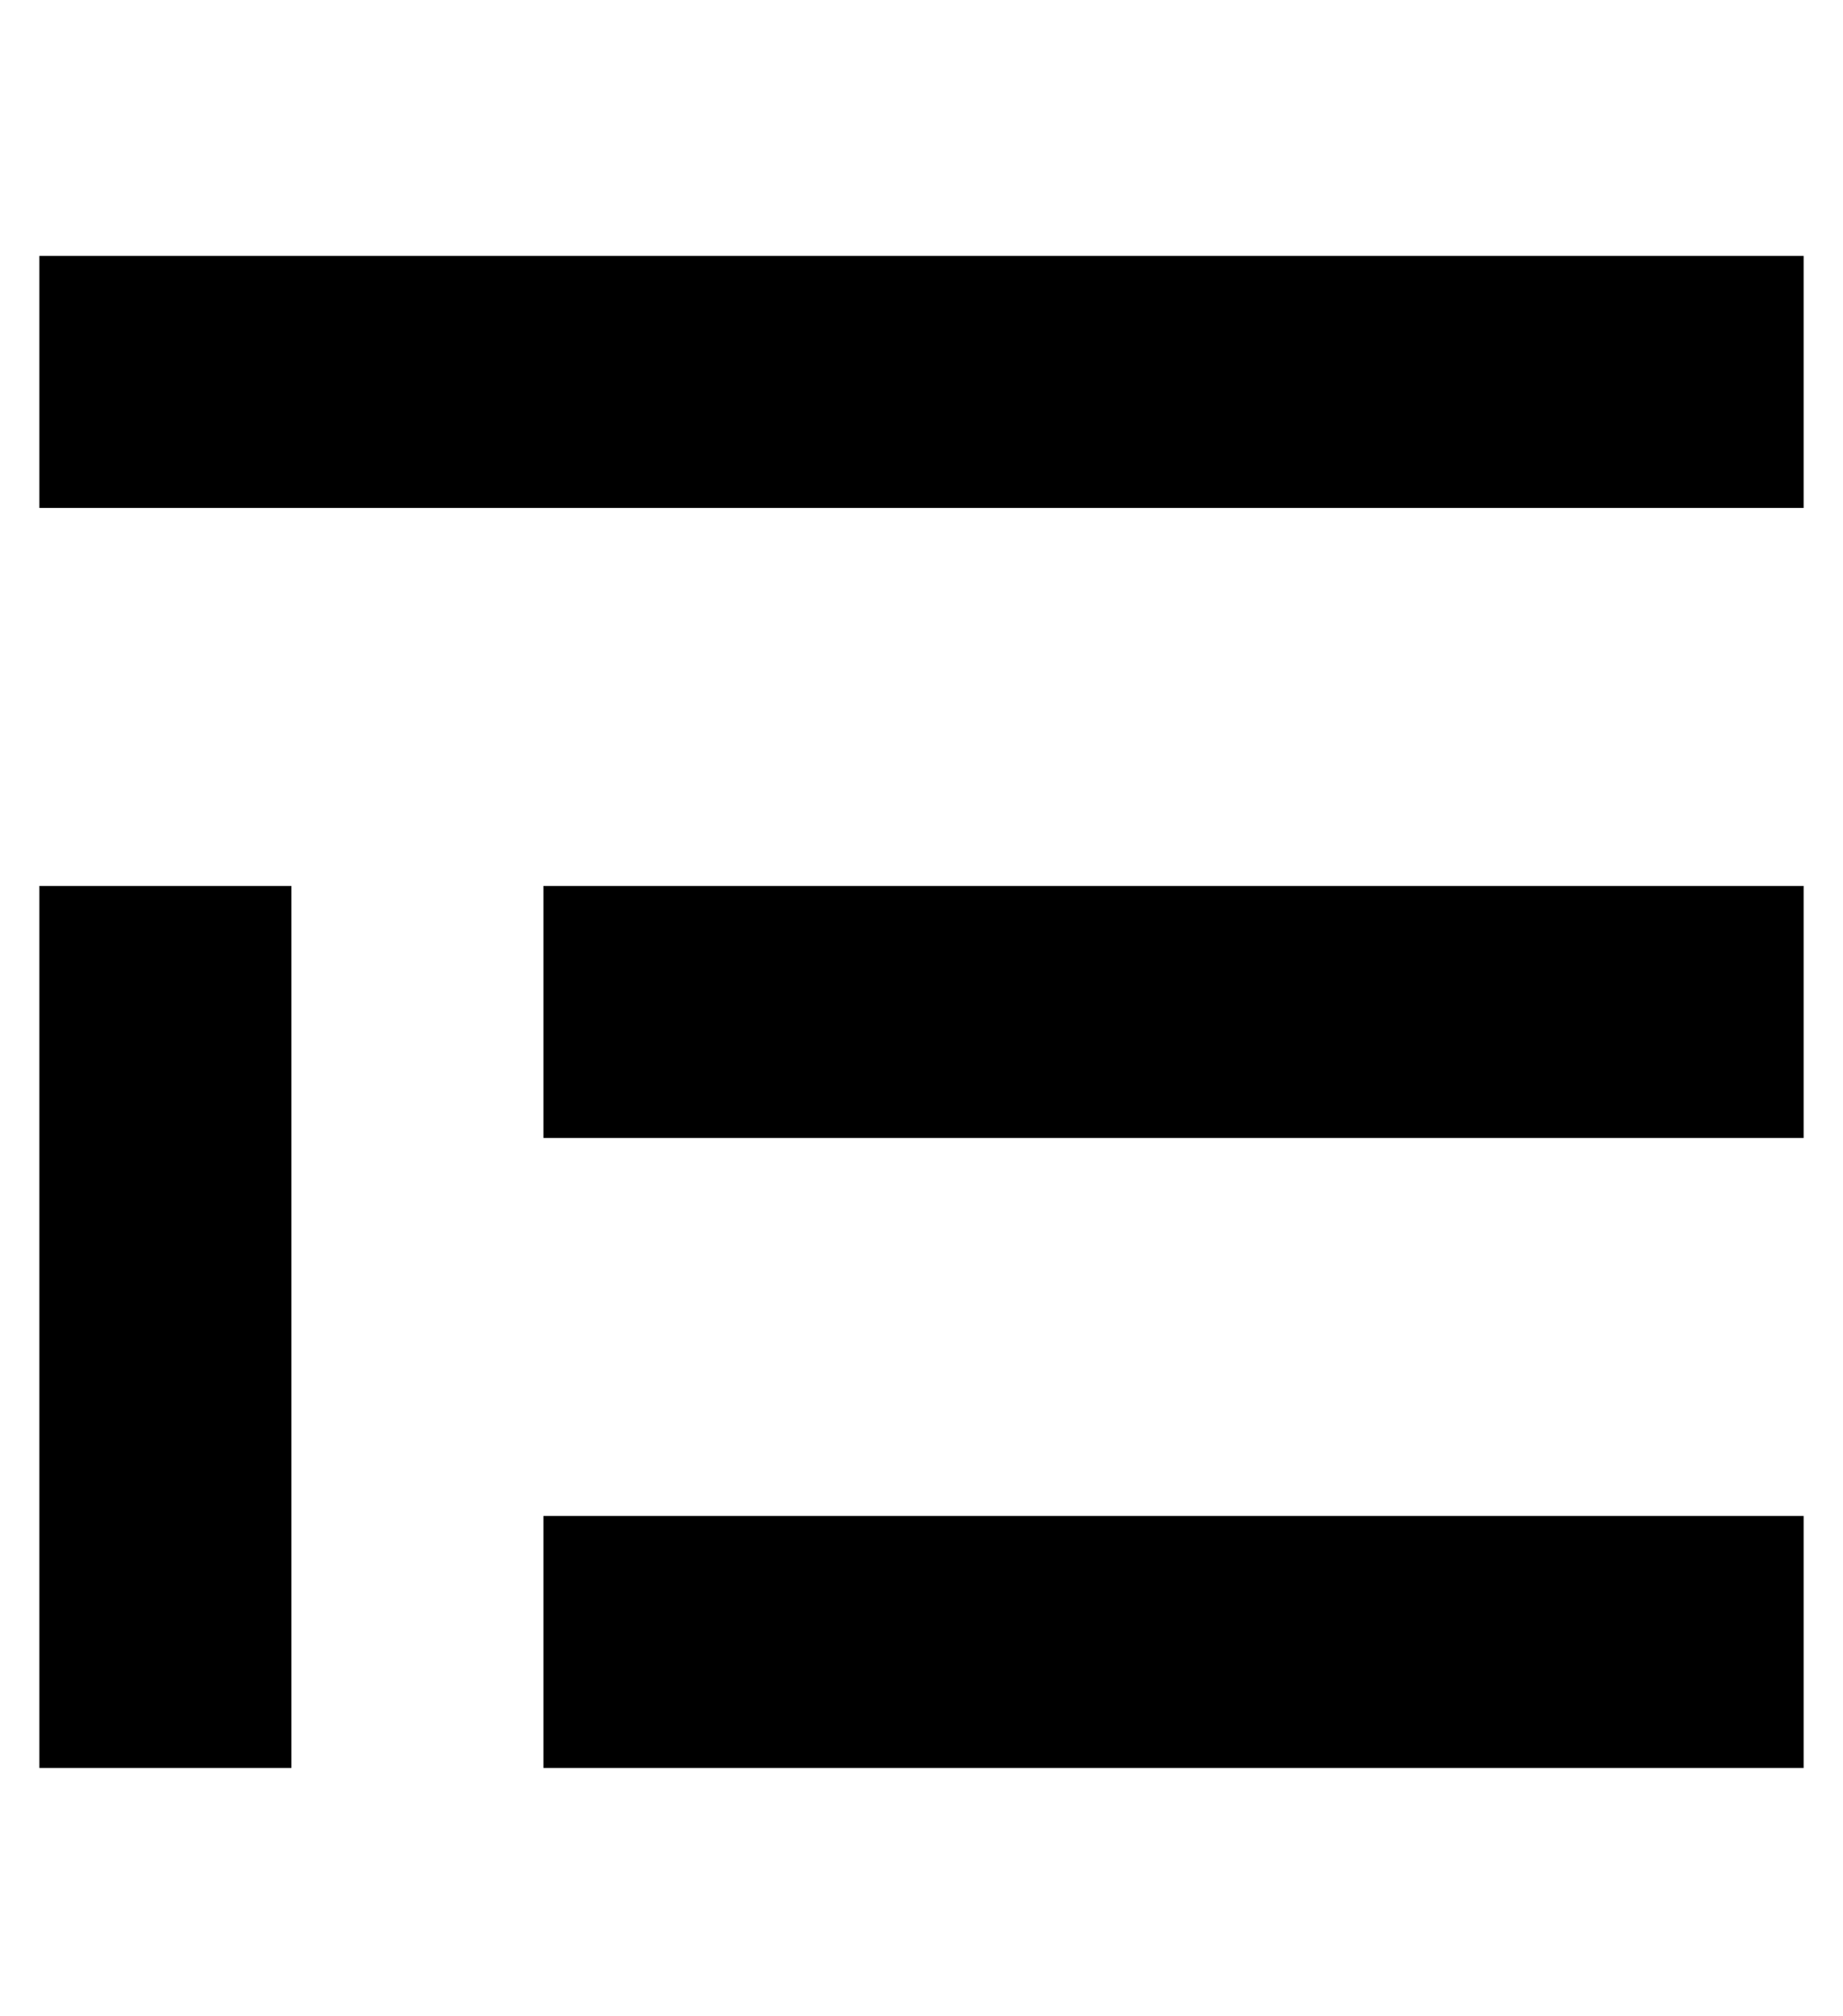 <?xml version="1.0" standalone="no"?>
<!DOCTYPE svg PUBLIC "-//W3C//DTD SVG 1.1//EN" "http://www.w3.org/Graphics/SVG/1.1/DTD/svg11.dtd" >
<svg xmlns="http://www.w3.org/2000/svg" xmlns:xlink="http://www.w3.org/1999/xlink" version="1.1" viewBox="-10 -40 468 512">
   <path fill="currentColor"
d="M448 25h-448h448h-448v64v0h448v0v-64v0zM448 185h-320h320h-320v64v0h320v0v-64v0zM128 345v64v-64v64h320v0v-64v0h-320v0zM64 185h-64h64h-64v224v0h64v0v-224v0z" />
</svg>
